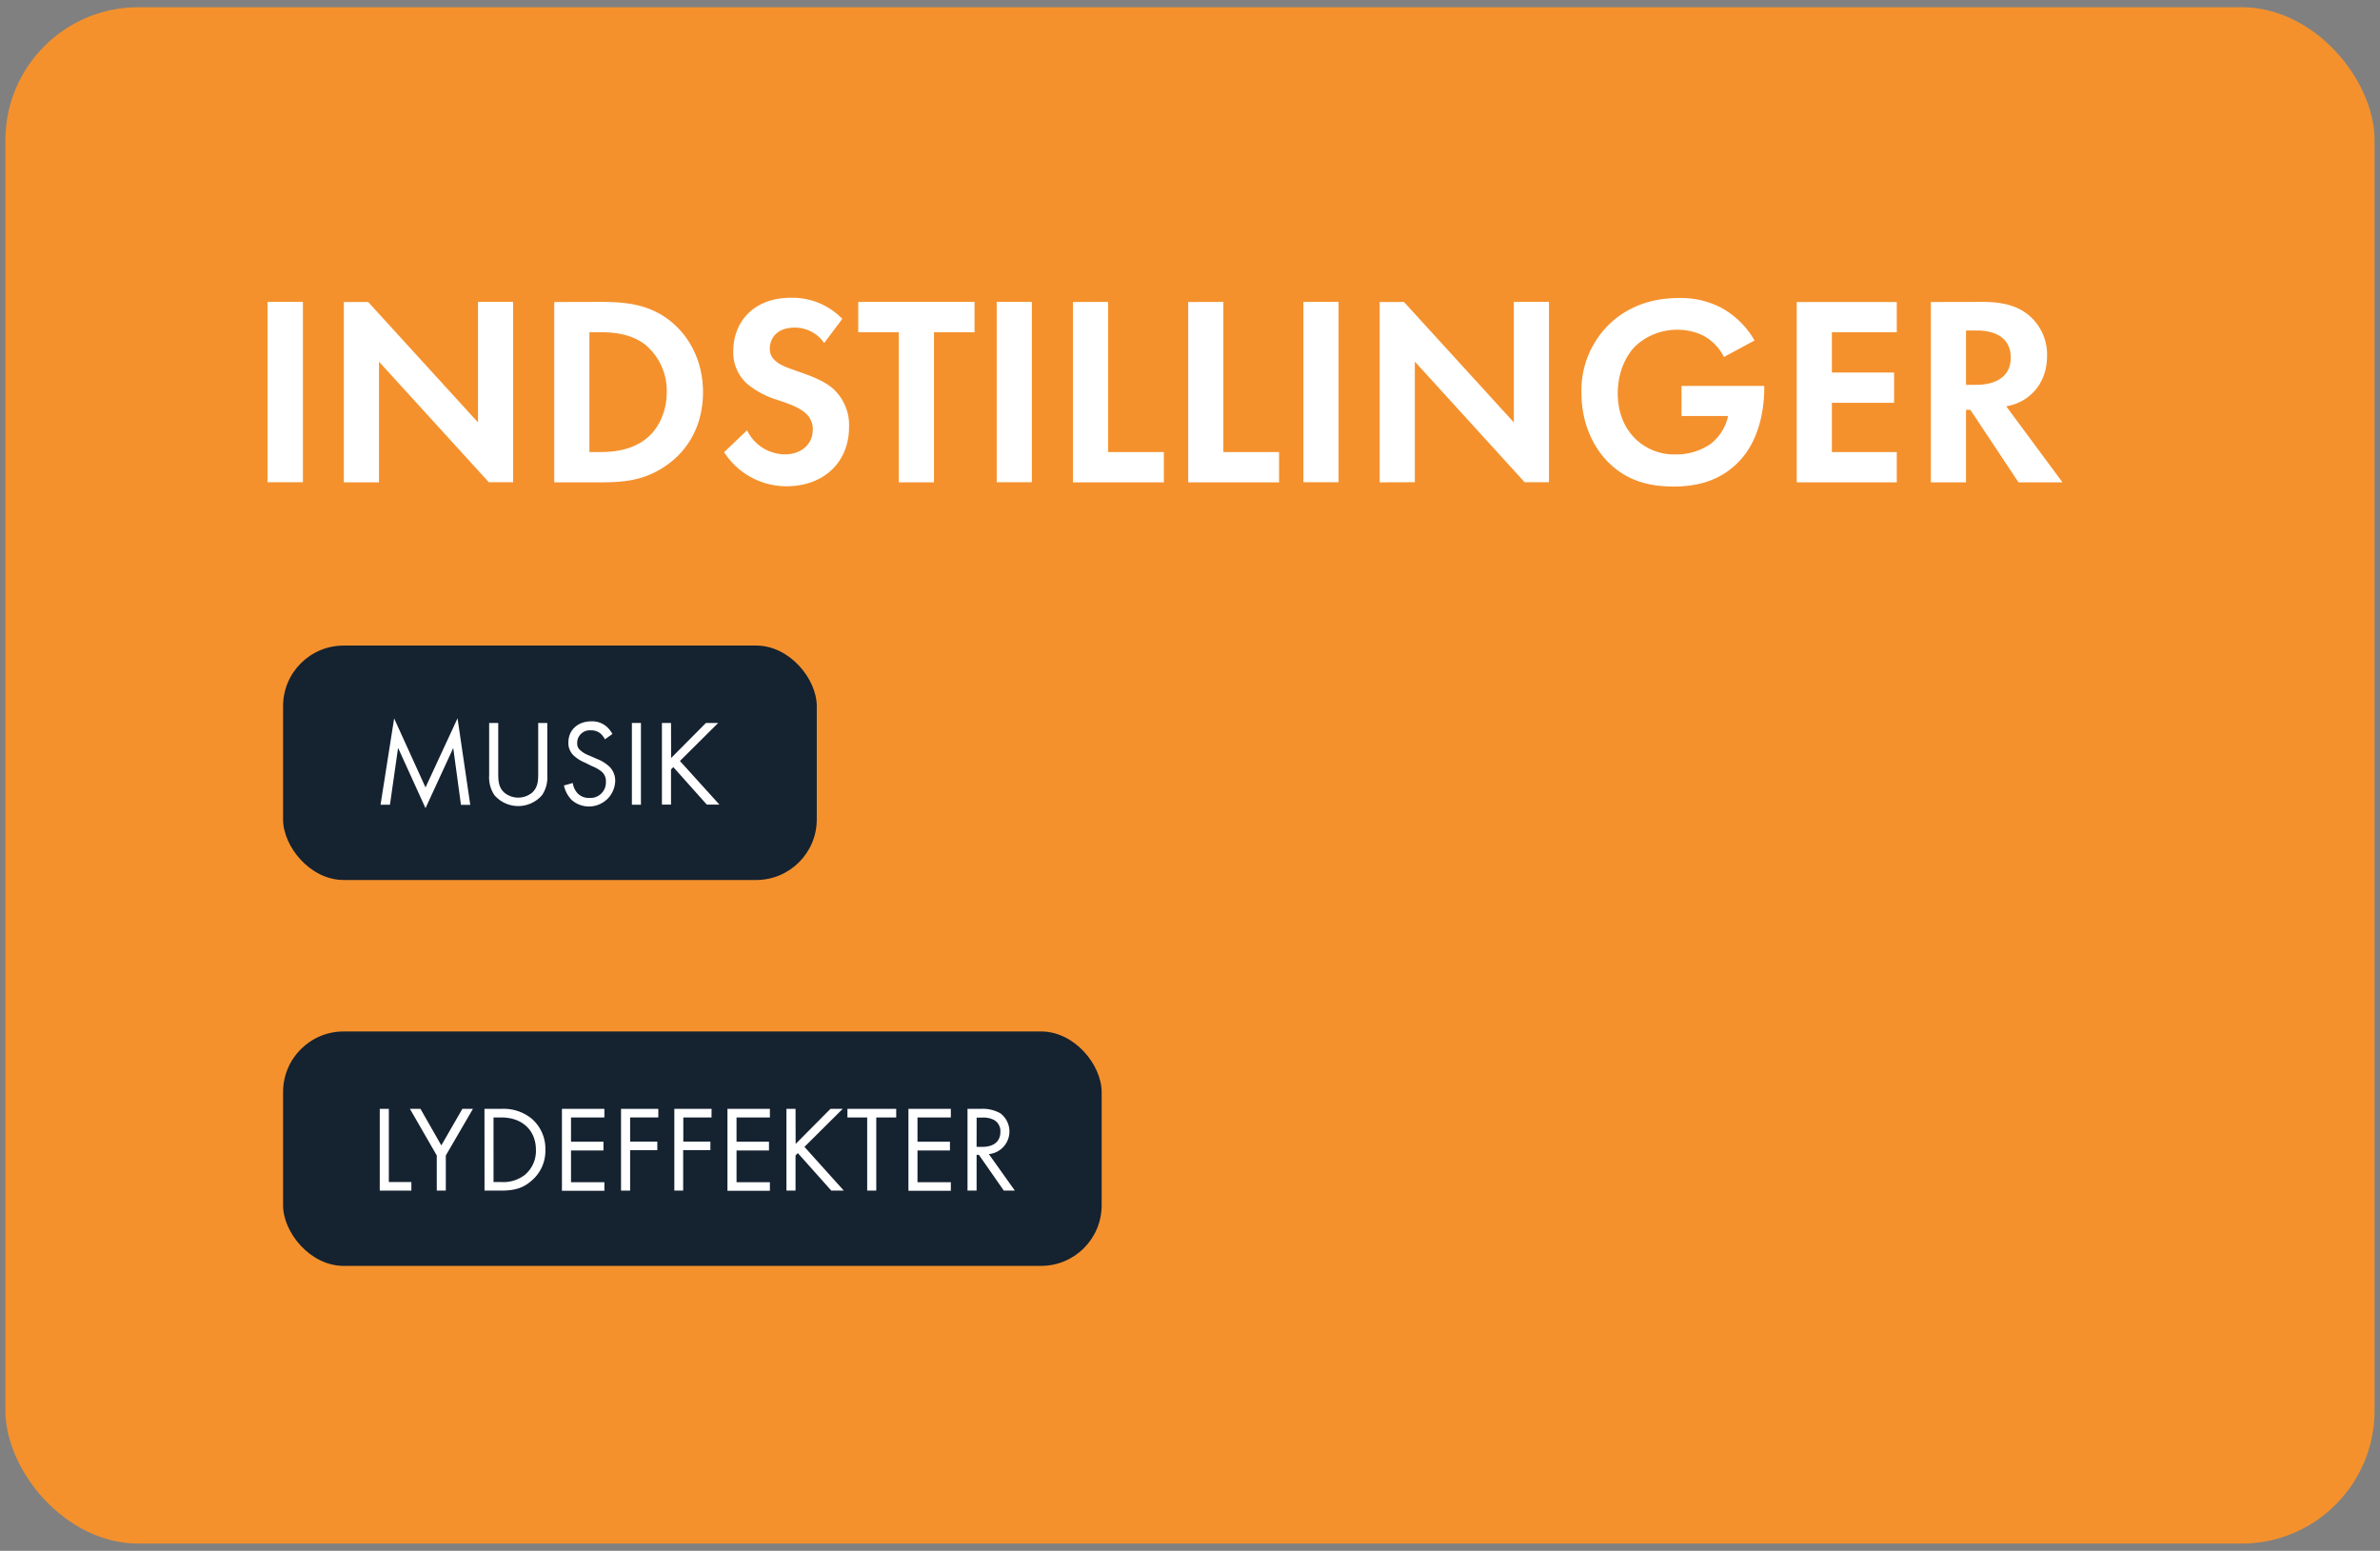 <svg id="Layer_1" data-name="Layer 1" xmlns="http://www.w3.org/2000/svg" width="660" height="430" viewBox="0 0 660 430"><rect x="0" y="0" width="660" height="430" fill="#808080" stroke="none"/><defs><style>.cls-1{fill:#f4912d;}.cls-2{fill:#fff;}.cls-3{fill:#152230;}</style></defs><title>indstillinger_skaerm</title><rect class="cls-1" x="1.5" y="2" width="657" height="426" rx="36.87" ry="36.87"/><path class="cls-2" d="M84,83.71v50H74.2v-50Z"/><path class="cls-2" d="M95.35,133.74v-50h6.75l30.45,33.38V83.71h9.75v50h-6.75L105.1,100.29v33.45Z"/><path class="cls-2" d="M166.75,83.71c7,0,13.05.75,18.6,4.88,6.07,4.58,9.6,11.85,9.6,20.17s-3.45,15.53-10,20.18c-5.85,4.12-11.33,4.8-18.3,4.8H153.7v-50Zm-3.3,41.63h3c2.47,0,7.87-.15,12.22-3.3,4-2.85,6.23-8,6.23-13.28a16.66,16.66,0,0,0-6.15-13.34c-4.05-3-9-3.3-12.3-3.3h-3Z"/><path class="cls-2" d="M228.55,95.12a9.77,9.77,0,0,0-8.18-4.28c-5.25,0-6.9,3.3-6.9,5.85a4.21,4.21,0,0,0,1.58,3.37c1.2,1.13,2.85,1.73,6,2.85,3.9,1.35,7.57,2.7,10.12,5a13.6,13.6,0,0,1,4.28,10.5c0,9.75-7,16.42-17.4,16.42a20.56,20.56,0,0,1-17.25-9.45l6.37-6.07a11.74,11.74,0,0,0,10.5,6.67c4.43,0,7.73-2.7,7.73-6.9a5.82,5.82,0,0,0-2-4.5c-1.88-1.72-4.88-2.7-7.73-3.67a24.09,24.09,0,0,1-8.32-4.35,11.65,11.65,0,0,1-4-9.3c0-7.35,5-14.7,16.05-14.7a19.25,19.25,0,0,1,14.18,5.85Z"/><path class="cls-2" d="M259,92.12v41.62h-9.75V92.12H238V83.71h32.25v8.41Z"/><path class="cls-2" d="M286.15,83.71v50H276.4v-50Z"/><path class="cls-2" d="M307.3,83.71v41.63h15.45v8.4h-25.2v-50Z"/><path class="cls-2" d="M339.25,83.71v41.63H354.7v8.4H329.5v-50Z"/><path class="cls-2" d="M371.2,83.71v50h-9.75v-50Z"/><path class="cls-2" d="M382.6,133.74v-50h6.75l30.45,33.38V83.71h9.75v50H422.8l-30.45-33.45v33.45Z"/><path class="cls-2" d="M466.3,107h22.95v.6c0,3.38-.45,13.88-7.35,20.7-5.18,5.18-11.55,6.6-17.78,6.6s-12.67-1.27-18.15-6.75c-1.72-1.72-7.42-8-7.42-19.27a25.56,25.56,0,0,1,7.35-18.6c3.75-3.82,10.05-7.65,19.72-7.65a24.26,24.26,0,0,1,11.55,2.62,23.66,23.66,0,0,1,9.38,9.16l-8.48,4.57A13.61,13.61,0,0,0,472.22,93a16.38,16.38,0,0,0-7.05-1.57,16.93,16.93,0,0,0-11.55,4.43c-2.85,2.77-5,7.57-5,13.19,0,6.68,2.85,10.65,4.95,12.68a15.4,15.4,0,0,0,11.1,4.27,16.65,16.65,0,0,0,9.82-3,13.37,13.37,0,0,0,4.73-7.65H466.3Z"/><path class="cls-2" d="M526,92.12H508v11.17h17.25v8.4H508v13.65h18v8.4H498.25v-50H526Z"/><path class="cls-2" d="M549.92,83.71c6.9,0,10.43,1.81,12.75,3.75a14.2,14.2,0,0,1,5,11.25c0,4.88-2,9.15-5.85,11.78a13.81,13.81,0,0,1-5.47,2.17l15.6,21.08H559.75l-13.35-20.1h-1.2v20.1h-9.75v-50Zm-4.72,23H548c1.88,0,9.6-.23,9.6-7.57s-7.65-7.5-9.45-7.5H545.2Z"/><rect class="cls-3" x="78.5" y="179" width="148" height="65" rx="16.8" ry="16.8"/><path class="cls-2" d="M105.53,223.13l3.77-23.93,8.7,19.14,8.88-19.17,3.53,24h-2.58l-2.14-15.77L118,224.09l-7.61-16.73-2.25,15.77Z"/><path class="cls-2" d="M138.17,214.36c0,1.91,0,4,1.8,5.51a6.07,6.07,0,0,0,7.48,0c1.8-1.53,1.8-3.6,1.8-5.51v-13.9h2.52V215a8.78,8.78,0,0,1-1.43,5.44,8.71,8.71,0,0,1-13.26,0,8.78,8.78,0,0,1-1.43-5.44V200.46h2.52Z"/><path class="cls-2" d="M167.75,205a5.35,5.35,0,0,0-1.33-1.7,4.07,4.07,0,0,0-2.55-.79,3.49,3.49,0,0,0-3.81,3.51,2.39,2.39,0,0,0,.85,2,7.52,7.52,0,0,0,2.38,1.43l2.18.95a11.12,11.12,0,0,1,3.5,2.14,5.44,5.44,0,0,1,1.63,4.11,7.28,7.28,0,0,1-12.1,5.14,8.32,8.32,0,0,1-2.11-4l2.45-.68a5.32,5.32,0,0,0,1.36,2.89,4.34,4.34,0,0,0,3.26,1.25,4.29,4.29,0,0,0,4.56-4.48A3.42,3.42,0,0,0,166.9,214a9.91,9.91,0,0,0-2.72-1.56l-2-1a10.14,10.14,0,0,1-3-1.87,4.7,4.7,0,0,1-1.56-3.71c0-3.5,2.68-5.85,6.35-5.85a6.13,6.13,0,0,1,3.64,1,6.78,6.78,0,0,1,2.21,2.51Z"/><path class="cls-2" d="M177.74,200.46v22.67h-2.51V200.46Z"/><path class="cls-2" d="M186.11,210.18l9.65-9.72h3.4L188.55,211l10.95,12.1H196l-9.28-10.4-.64.65v9.75h-2.52V200.46h2.52Z"/><rect class="cls-3" x="78.5" y="286" width="227" height="65" rx="16.8" ry="16.8"/><path class="cls-2" d="M107.83,307.46v20.29h6.25v2.38h-8.77V307.46Z"/><path class="cls-2" d="M121.12,320.38l-7.45-12.92h2.93l5.78,10.13,5.84-10.13h2.93l-7.52,12.92v9.75h-2.51Z"/><path class="cls-2" d="M134.35,307.46H139a12.33,12.33,0,0,1,8.36,2.65,11,11,0,0,1,3.88,8.7,10.83,10.83,0,0,1-4,8.71c-2.07,1.77-4.25,2.61-8.3,2.61h-4.58Zm2.51,20.29h2.21a9.66,9.66,0,0,0,6.49-2,8.66,8.66,0,0,0,3.06-6.9c0-5.44-3.8-9-9.55-9h-2.21Z"/><path class="cls-2" d="M167.6,309.84h-9.25v6.73h9V319h-9v8.8h9.25v2.38H155.83V307.46H167.6Z"/><path class="cls-2" d="M182.56,309.84h-7.82v6.7h7.54v2.38h-7.54v11.21h-2.52V307.46h10.34Z"/><path class="cls-2" d="M197.31,309.84h-7.82v6.7H197v2.38h-7.55v11.21H187V307.46h10.33Z"/><path class="cls-2" d="M213.5,309.84h-9.25v6.73h9V319h-9v8.8h9.25v2.38H201.73V307.46H213.5Z"/><path class="cls-2" d="M220.64,317.18l9.65-9.72h3.4L223.08,318,234,330.13h-3.47l-9.28-10.4-.64.65v9.75h-2.52V307.46h2.52Z"/><path class="cls-2" d="M243,309.84v20.29h-2.52V309.84H235v-2.38h13.53v2.38Z"/><path class="cls-2" d="M263.68,309.84h-9.25v6.73h9V319h-9v8.8h9.25v2.38H251.92V307.46h11.76Z"/><path class="cls-2" d="M271.94,307.46a9.92,9.92,0,0,1,5.51,1.26A6.3,6.3,0,0,1,274.22,320l7.21,10.13h-3.06l-6.91-9.92h-.64v9.92H268.3V307.46ZM270.82,318h1.6c3.12,0,5-1.49,5-4.14a3.54,3.54,0,0,0-1.8-3.34,6.53,6.53,0,0,0-3.26-.64h-1.53Z"/></svg>
